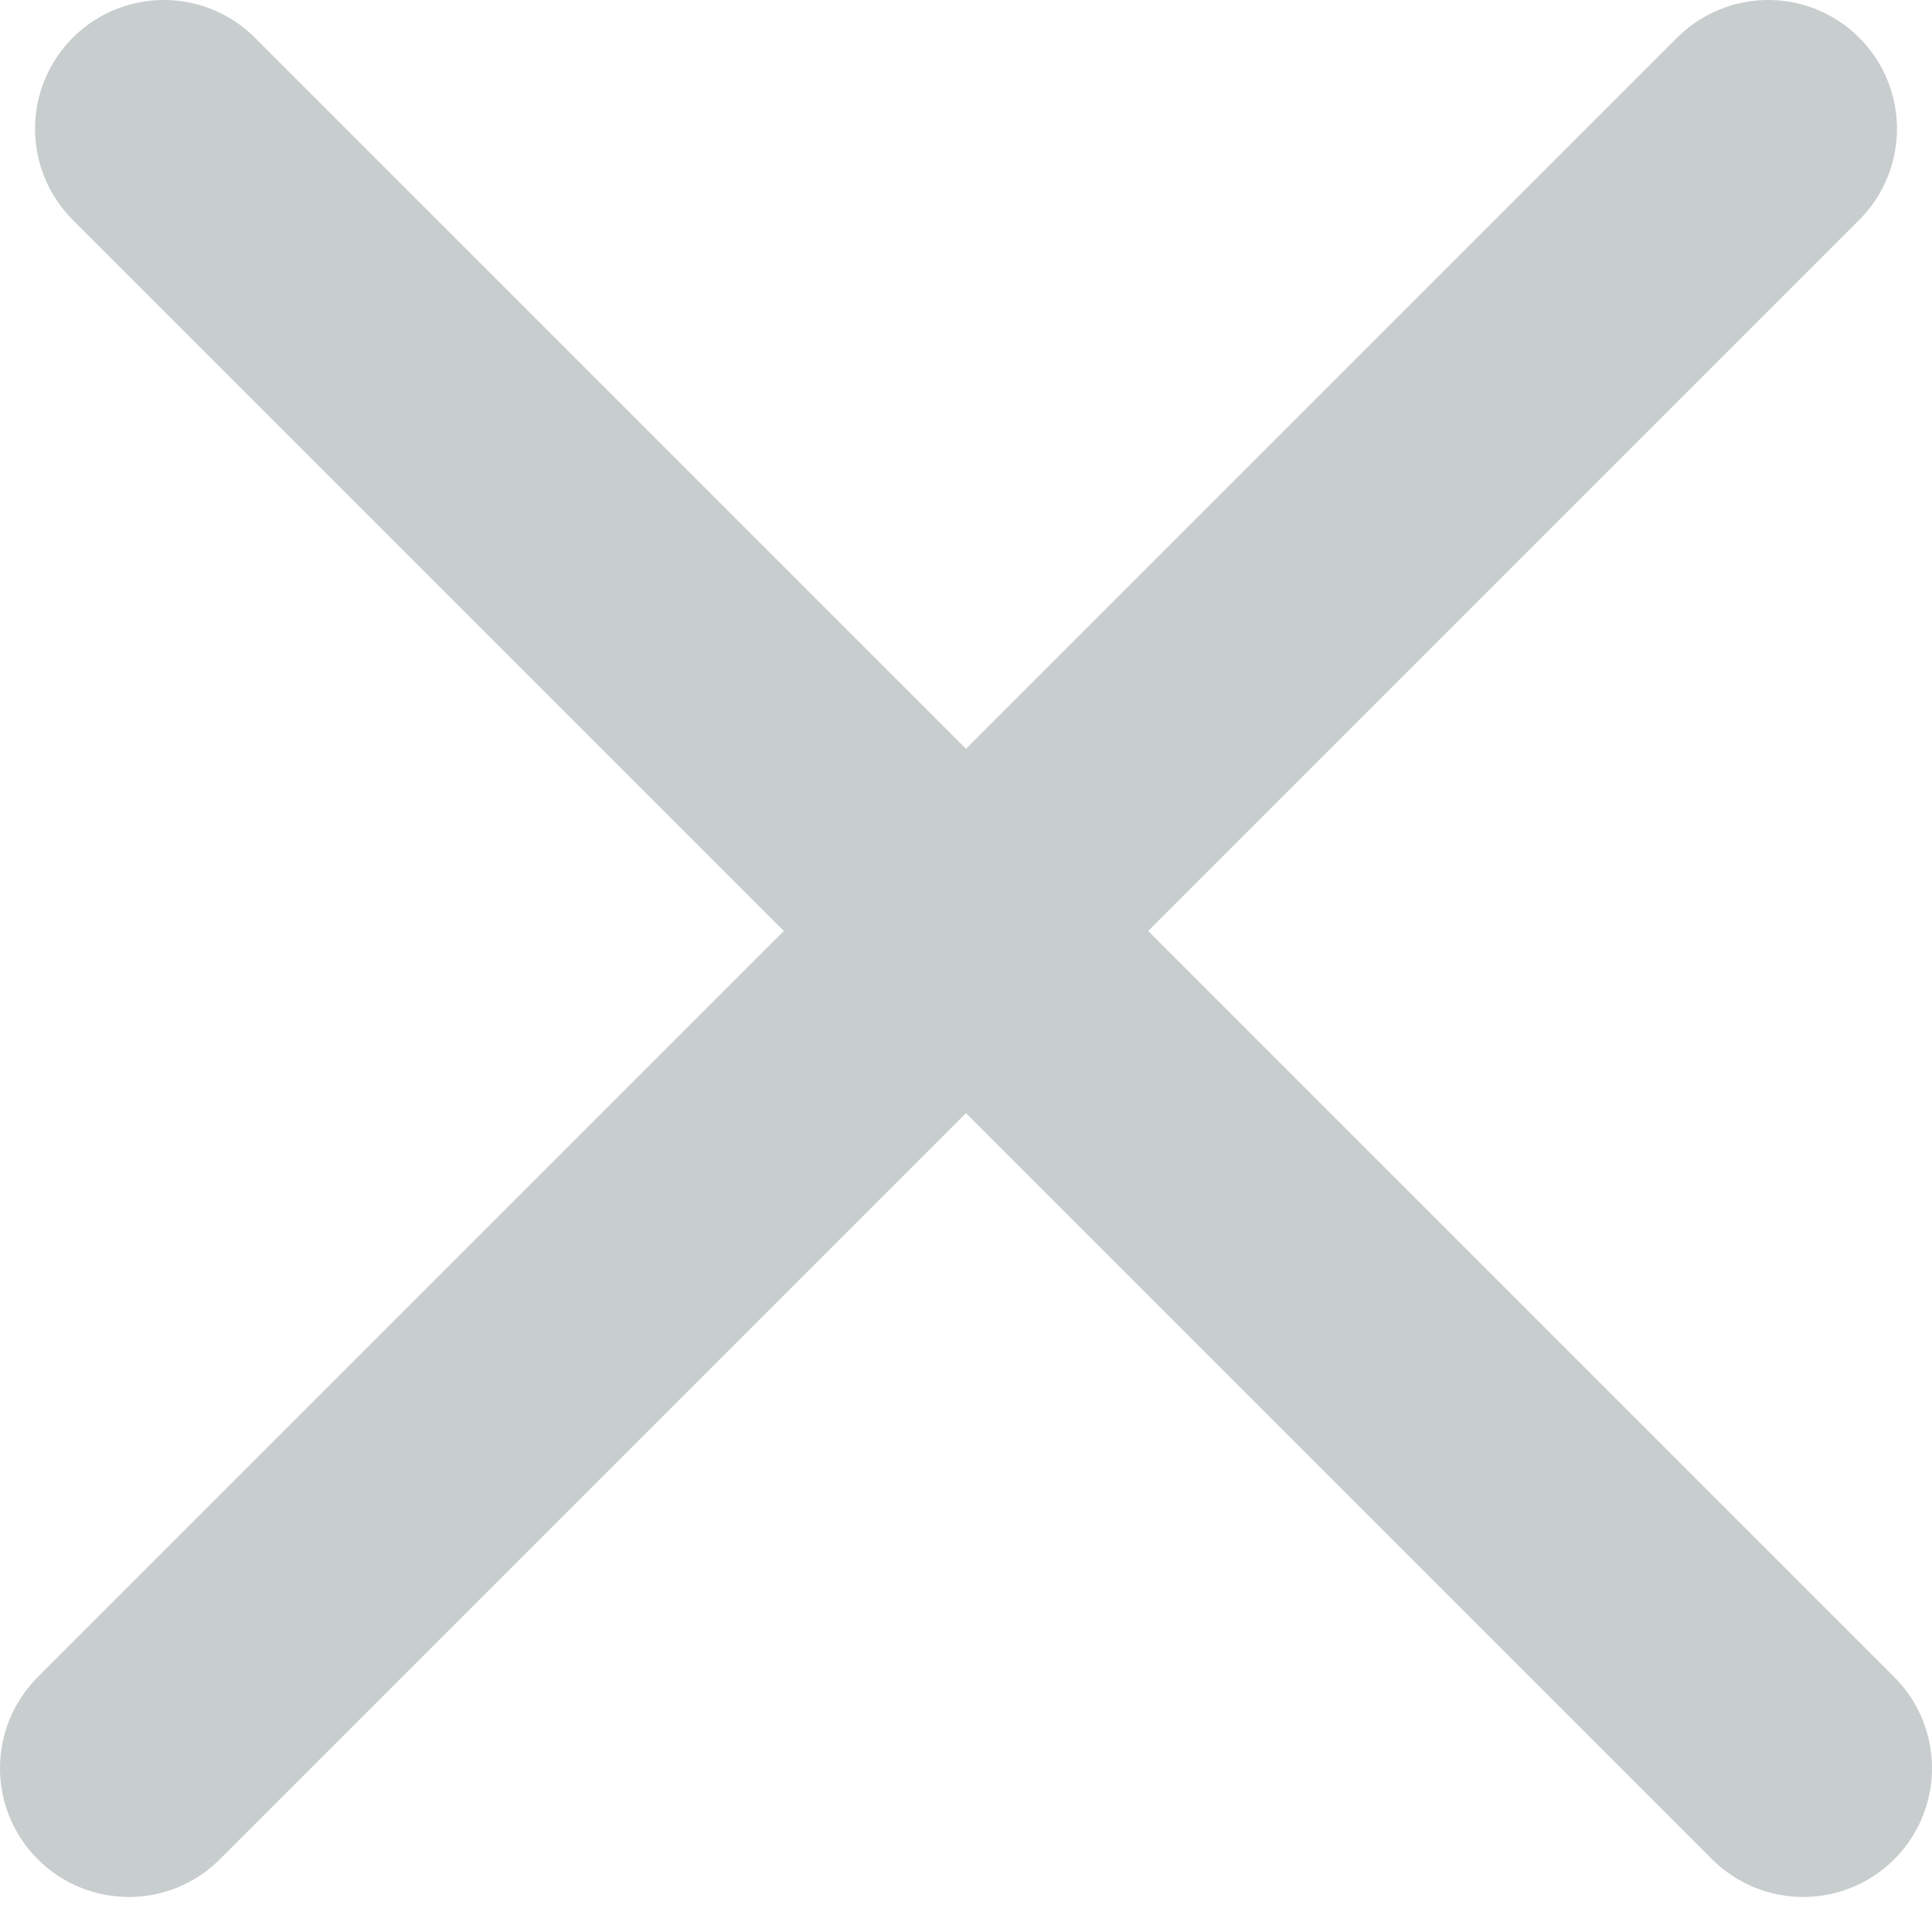 <svg width="15" height="15" viewBox="0 0 15 15" fill="none" xmlns="http://www.w3.org/2000/svg">
<g opacity="0.3">
<path d="M1 13.728L13.728 1" stroke="#45565C" stroke-width="2" stroke-linecap="round" stroke-linejoin="round"/>
<path d="M14 13.728L1.272 1" stroke="#45565C" stroke-width="2" stroke-linecap="round" stroke-linejoin="round"/>
</g>
</svg>
